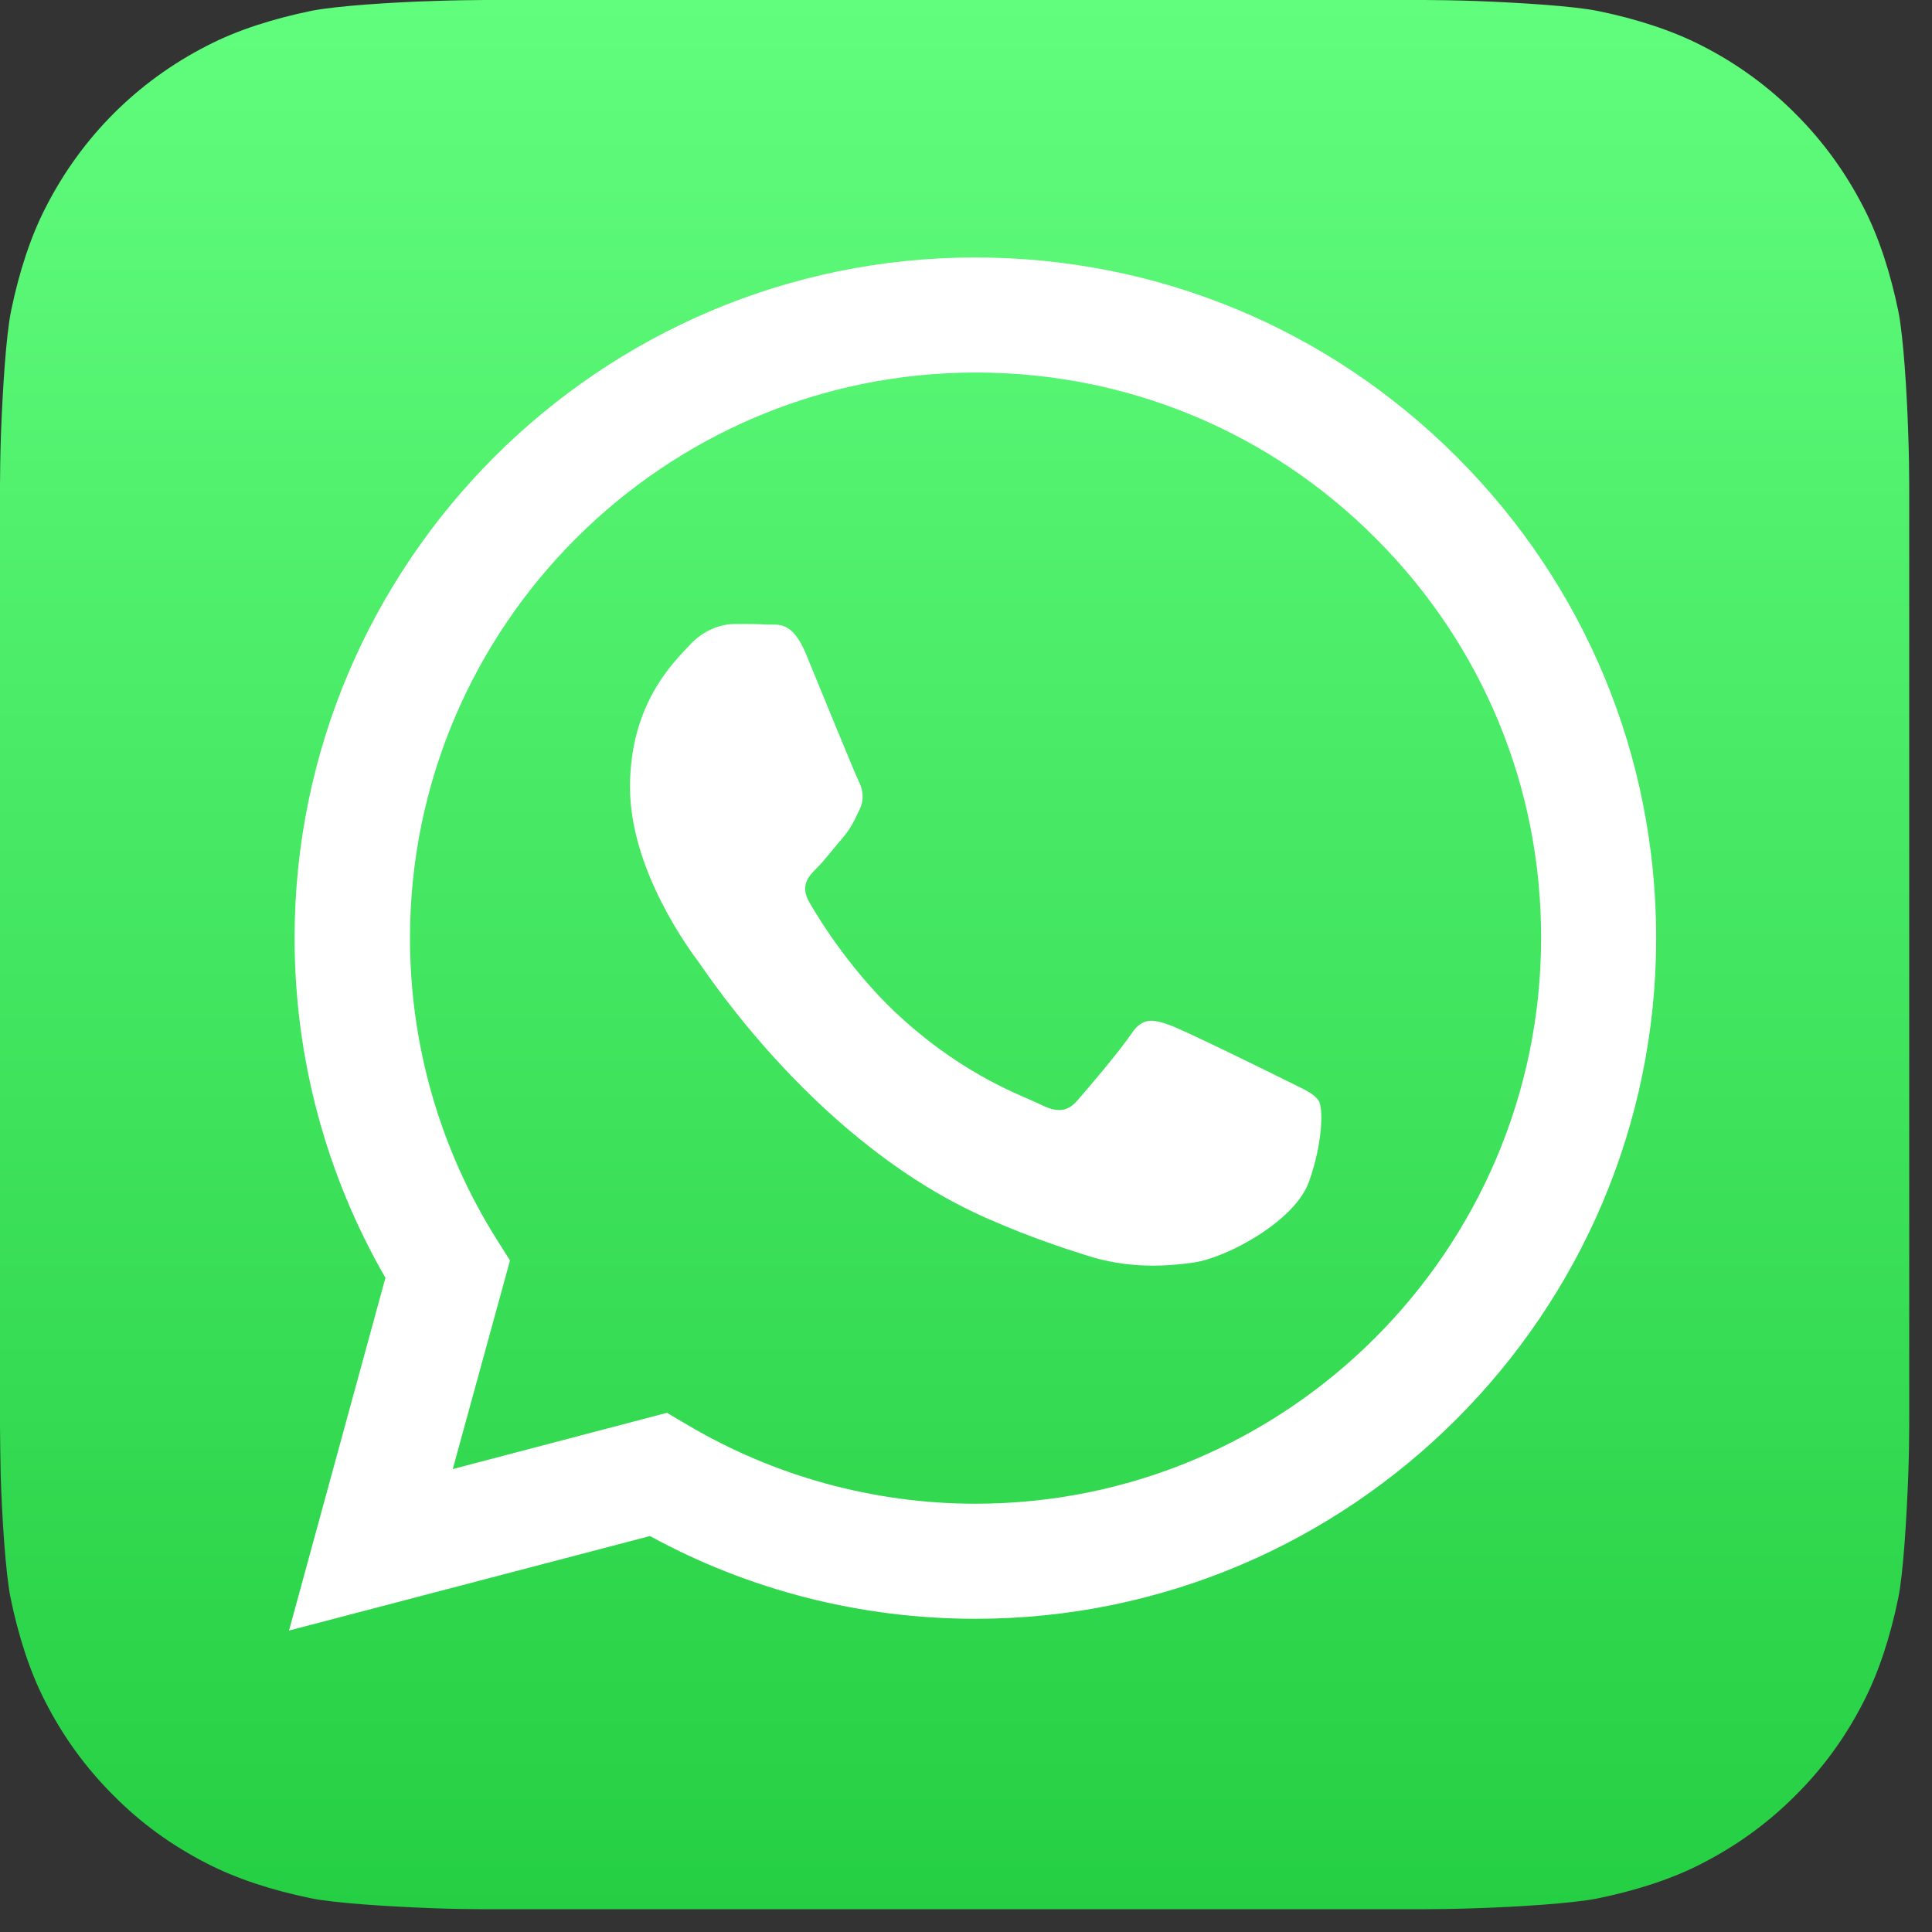 <svg width="34" height="34" viewBox="0 0 34 34" fill="none" xmlns="http://www.w3.org/2000/svg">
<rect x="0" y="0" width="34" height="34" fill="#333333" stroke="none"/>
<g clipPath="url(#clip0_12267_42820)">
<path d="M33.599 25.073C33.599 25.257 33.594 25.654 33.582 25.965C33.553 26.718 33.496 27.691 33.404 28.134C33.266 28.801 33.064 29.428 32.794 29.952C32.477 30.573 32.075 31.125 31.591 31.603C31.114 32.081 30.562 32.483 29.94 32.8C29.417 33.07 28.784 33.272 28.111 33.41C27.674 33.496 26.707 33.559 25.959 33.582C25.648 33.594 25.251 33.599 25.067 33.599H8.521C8.337 33.599 7.94 33.594 7.629 33.582C6.875 33.553 5.903 33.496 5.46 33.404C4.793 33.266 4.165 33.064 3.642 32.794C3.02 32.477 2.468 32.075 1.991 31.591C1.513 31.114 1.11 30.562 0.794 29.94C0.524 29.417 0.322 28.784 0.184 28.111C0.098 27.674 0.035 26.707 0.012 25.959C0.006 25.654 0 25.257 0 25.073V8.526C0 8.342 0.006 7.945 0.017 7.635C0.046 6.881 0.104 5.909 0.196 5.466C0.334 4.798 0.535 4.171 0.805 3.648C1.122 3.026 1.525 2.474 2.002 1.996C2.48 1.519 3.032 1.116 3.653 0.8C4.177 0.529 4.81 0.328 5.483 0.19C5.92 0.104 6.887 0.04 7.635 0.017C7.945 0.006 8.342 0 8.526 0H25.073C25.257 0 25.654 0.006 25.965 0.017C26.718 0.046 27.691 0.104 28.134 0.196C28.801 0.334 29.428 0.535 29.952 0.805C30.573 1.122 31.125 1.525 31.603 2.008C32.081 2.485 32.483 3.038 32.8 3.659C33.07 4.183 33.272 4.816 33.41 5.489C33.496 5.926 33.559 6.892 33.582 7.64C33.594 7.951 33.599 8.348 33.599 8.532V25.073Z" fill="url(#paint0_linear_12267_42820)"/>
<path fillRule="evenodd" clipRule="evenodd" d="M25.637 8.041C23.376 5.78 20.367 4.531 17.162 4.531C10.557 4.531 5.189 9.905 5.184 16.504C5.184 18.615 5.736 20.675 6.783 22.487L5.086 28.695L11.438 27.032C13.187 27.988 15.154 28.488 17.162 28.488H17.168C23.767 28.488 29.141 23.114 29.146 16.515C29.146 13.311 27.898 10.302 25.637 8.041ZM17.168 26.463C15.379 26.463 13.624 25.98 12.099 25.076L11.737 24.863L7.968 25.853L8.975 22.182L8.739 21.808C7.744 20.226 7.215 18.391 7.215 16.51C7.215 11.021 11.685 6.556 17.174 6.556C19.832 6.556 22.334 7.592 24.21 9.473C26.091 11.355 27.127 13.857 27.121 16.515C27.115 21.998 22.651 26.463 17.168 26.463ZM22.628 19.012C22.329 18.863 20.856 18.138 20.585 18.04C20.309 17.942 20.114 17.89 19.912 18.19C19.711 18.489 19.141 19.162 18.963 19.363C18.79 19.565 18.612 19.588 18.313 19.438C18.014 19.288 17.047 18.972 15.908 17.954C15.016 17.16 14.418 16.182 14.245 15.883C14.073 15.583 14.228 15.422 14.378 15.273C14.51 15.14 14.677 14.922 14.826 14.749C14.976 14.576 15.028 14.45 15.126 14.249C15.223 14.047 15.177 13.875 15.102 13.725C15.028 13.575 14.429 12.103 14.182 11.504C13.94 10.923 13.693 10.998 13.509 10.992C13.336 10.981 13.135 10.981 12.934 10.981C12.732 10.981 12.41 11.056 12.134 11.355C11.858 11.654 11.087 12.379 11.087 13.852C11.087 15.325 12.157 16.746 12.306 16.947C12.456 17.148 14.418 20.169 17.421 21.463C18.134 21.774 18.692 21.958 19.13 22.096C19.849 22.326 20.499 22.292 21.017 22.217C21.592 22.131 22.789 21.492 23.036 20.796C23.284 20.1 23.284 19.496 23.209 19.375C23.123 19.237 22.927 19.162 22.628 19.012Z" fill="white"/>
</g>
<defs>
<linearGradient id="paint0_linear_12267_42820" x1="16.801" y1="33.602" x2="16.801" y2="0" gradientUnits="userSpaceOnUse">
<stop stop-color="#25CF43"/>
<stop offset="1" stop-color="#61FD7D"/>
</linearGradient>
<clipPath id="clip0_12267_42820">
<rect width="33.599" height="33.599" fill="white"/>
</clipPath>
</defs>
</svg>
